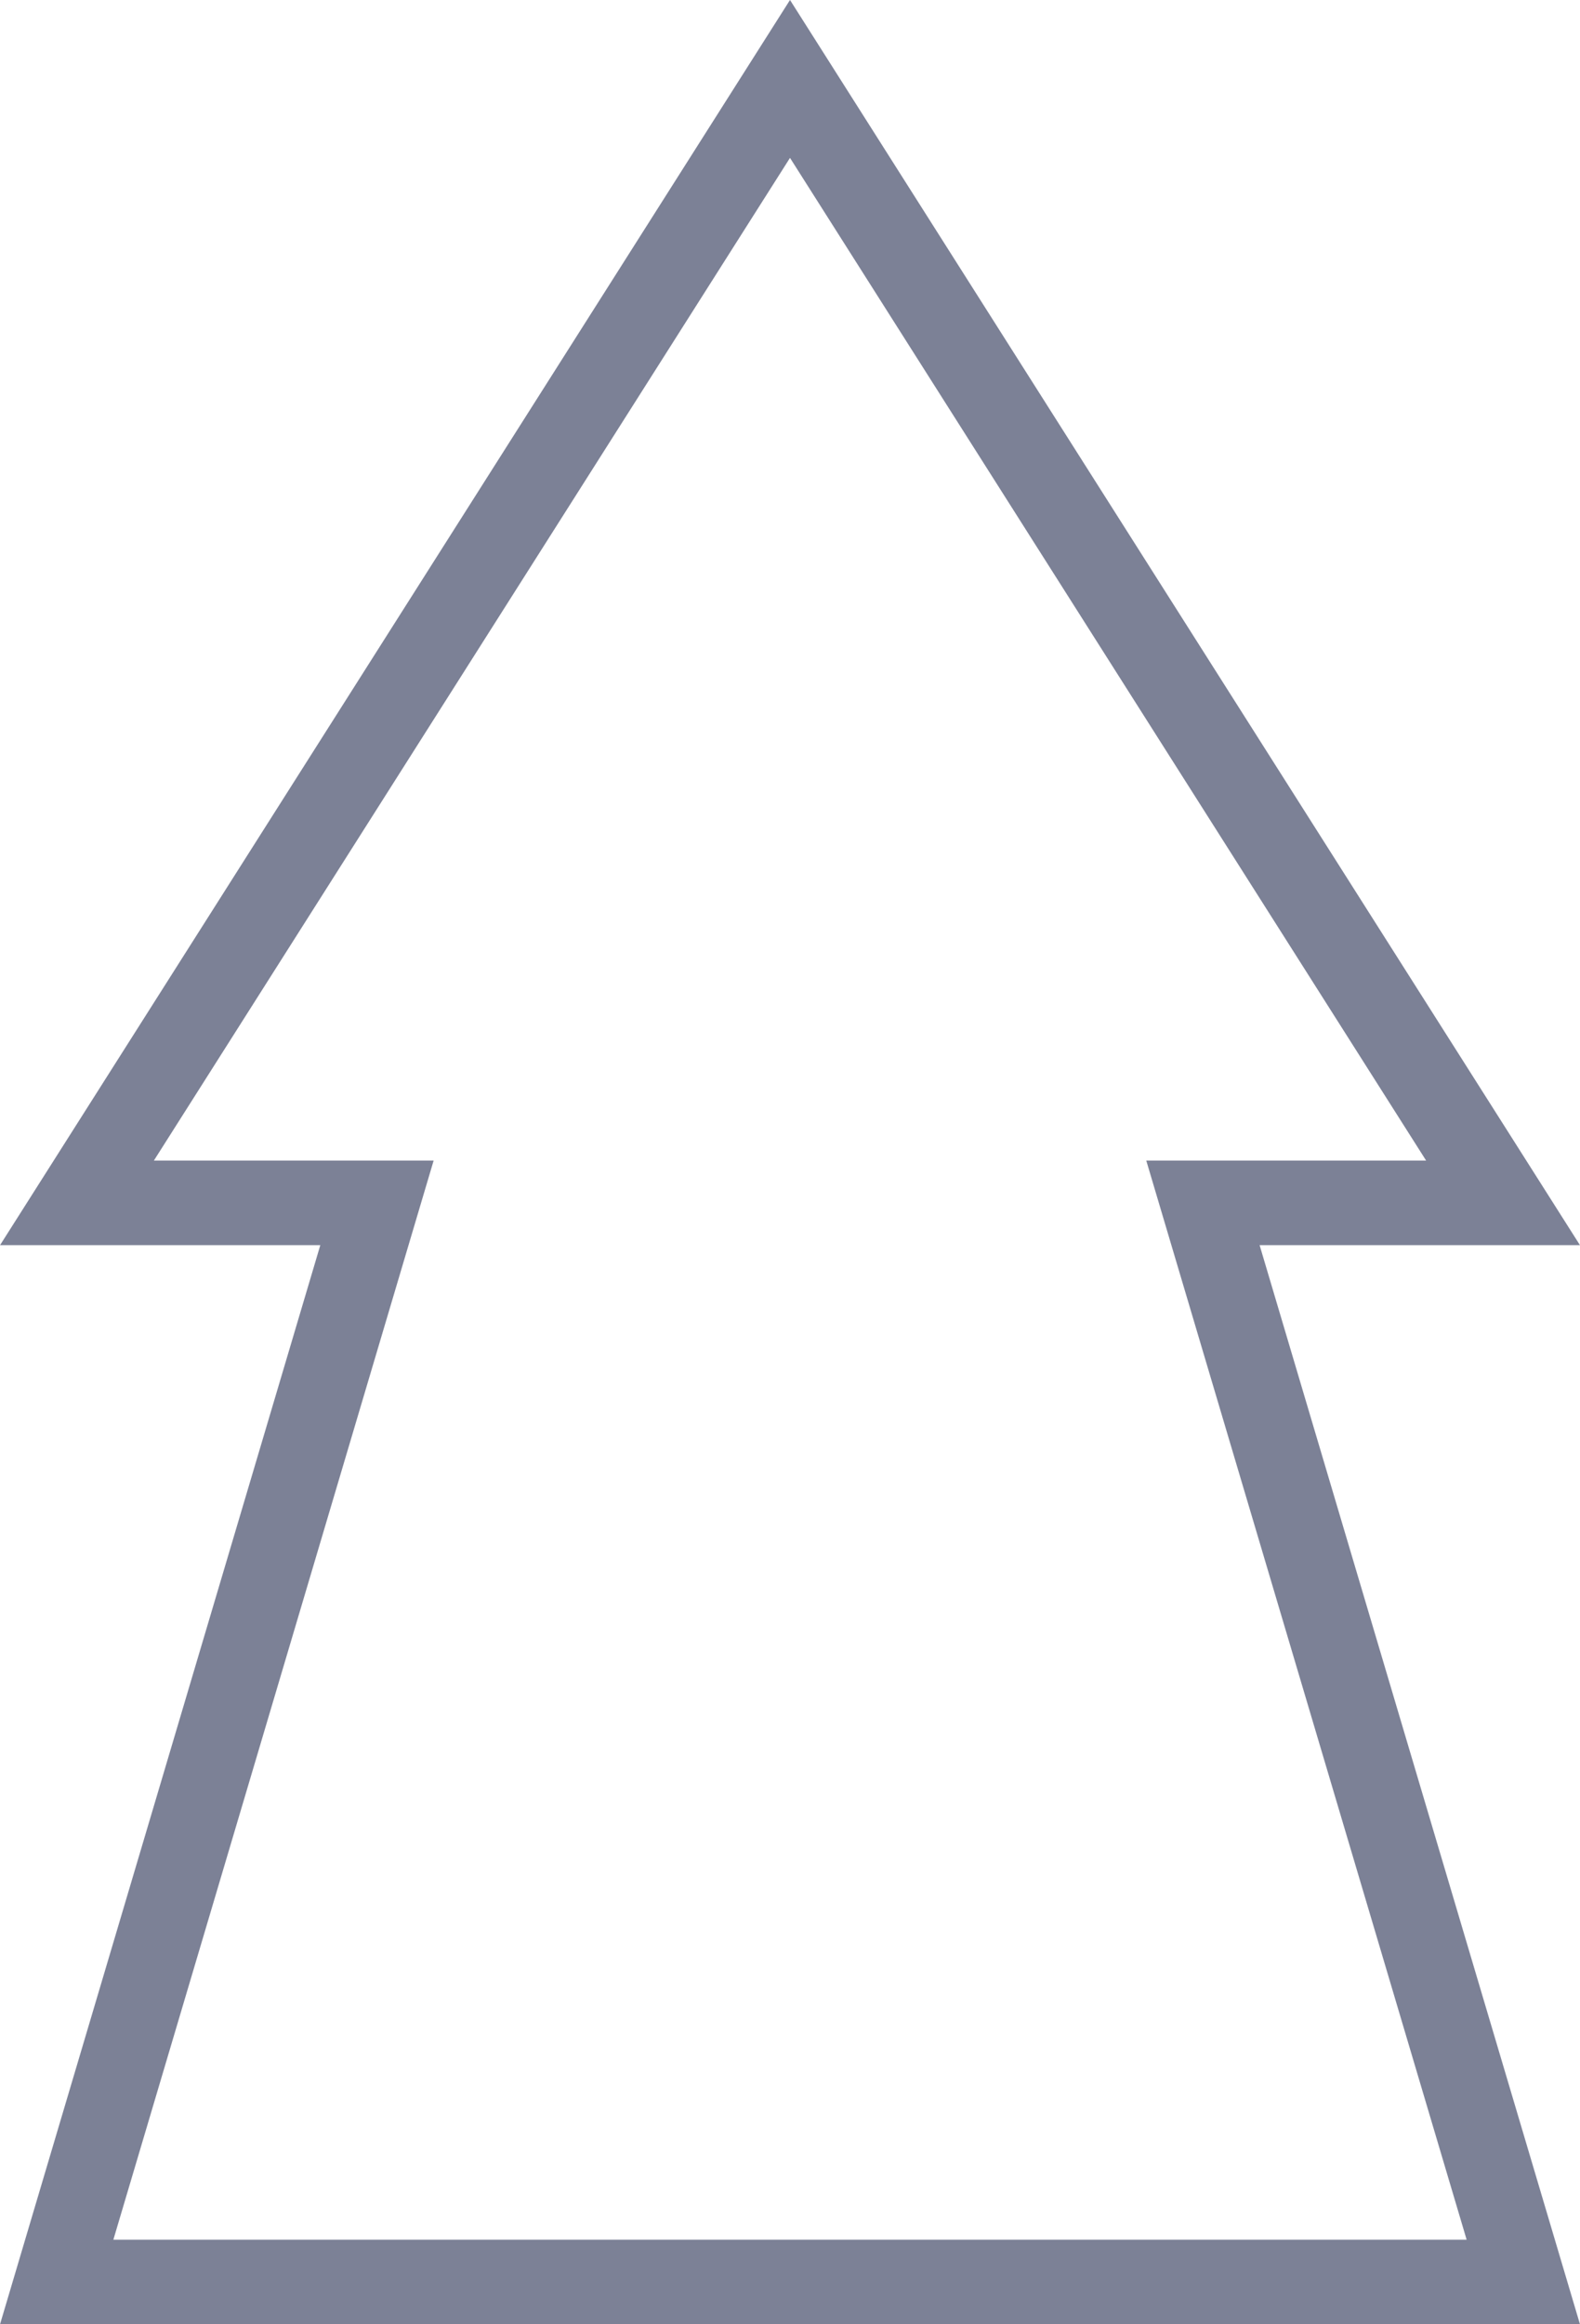 <?xml version="1.0" encoding="UTF-8"?>
<svg width="17px" height="25px" viewBox="0 0 17 25" version="1.1" xmlns="http://www.w3.org/2000/svg" xmlns:xlink="http://www.w3.org/1999/xlink">
    <title>形状结合</title>
    <g id="PC端" stroke="none" stroke-width="1" fill="none" fill-rule="evenodd">
        <g id="切图" transform="translate(-26, -89)" stroke="#7C8196" stroke-width="0.91">
            <path d="M22.455,93.61 L34.062,97.056 L34.062,93.828 L46.151,101.5 L34.062,109.172 L34.062,105.943 L22.455,109.39 L22.455,93.61 Z" id="形状结合" transform="translate(34.5, 101.5) rotate(-90) translate(-34.5, -101.5) "></path>
        </g>
    </g>
</svg>